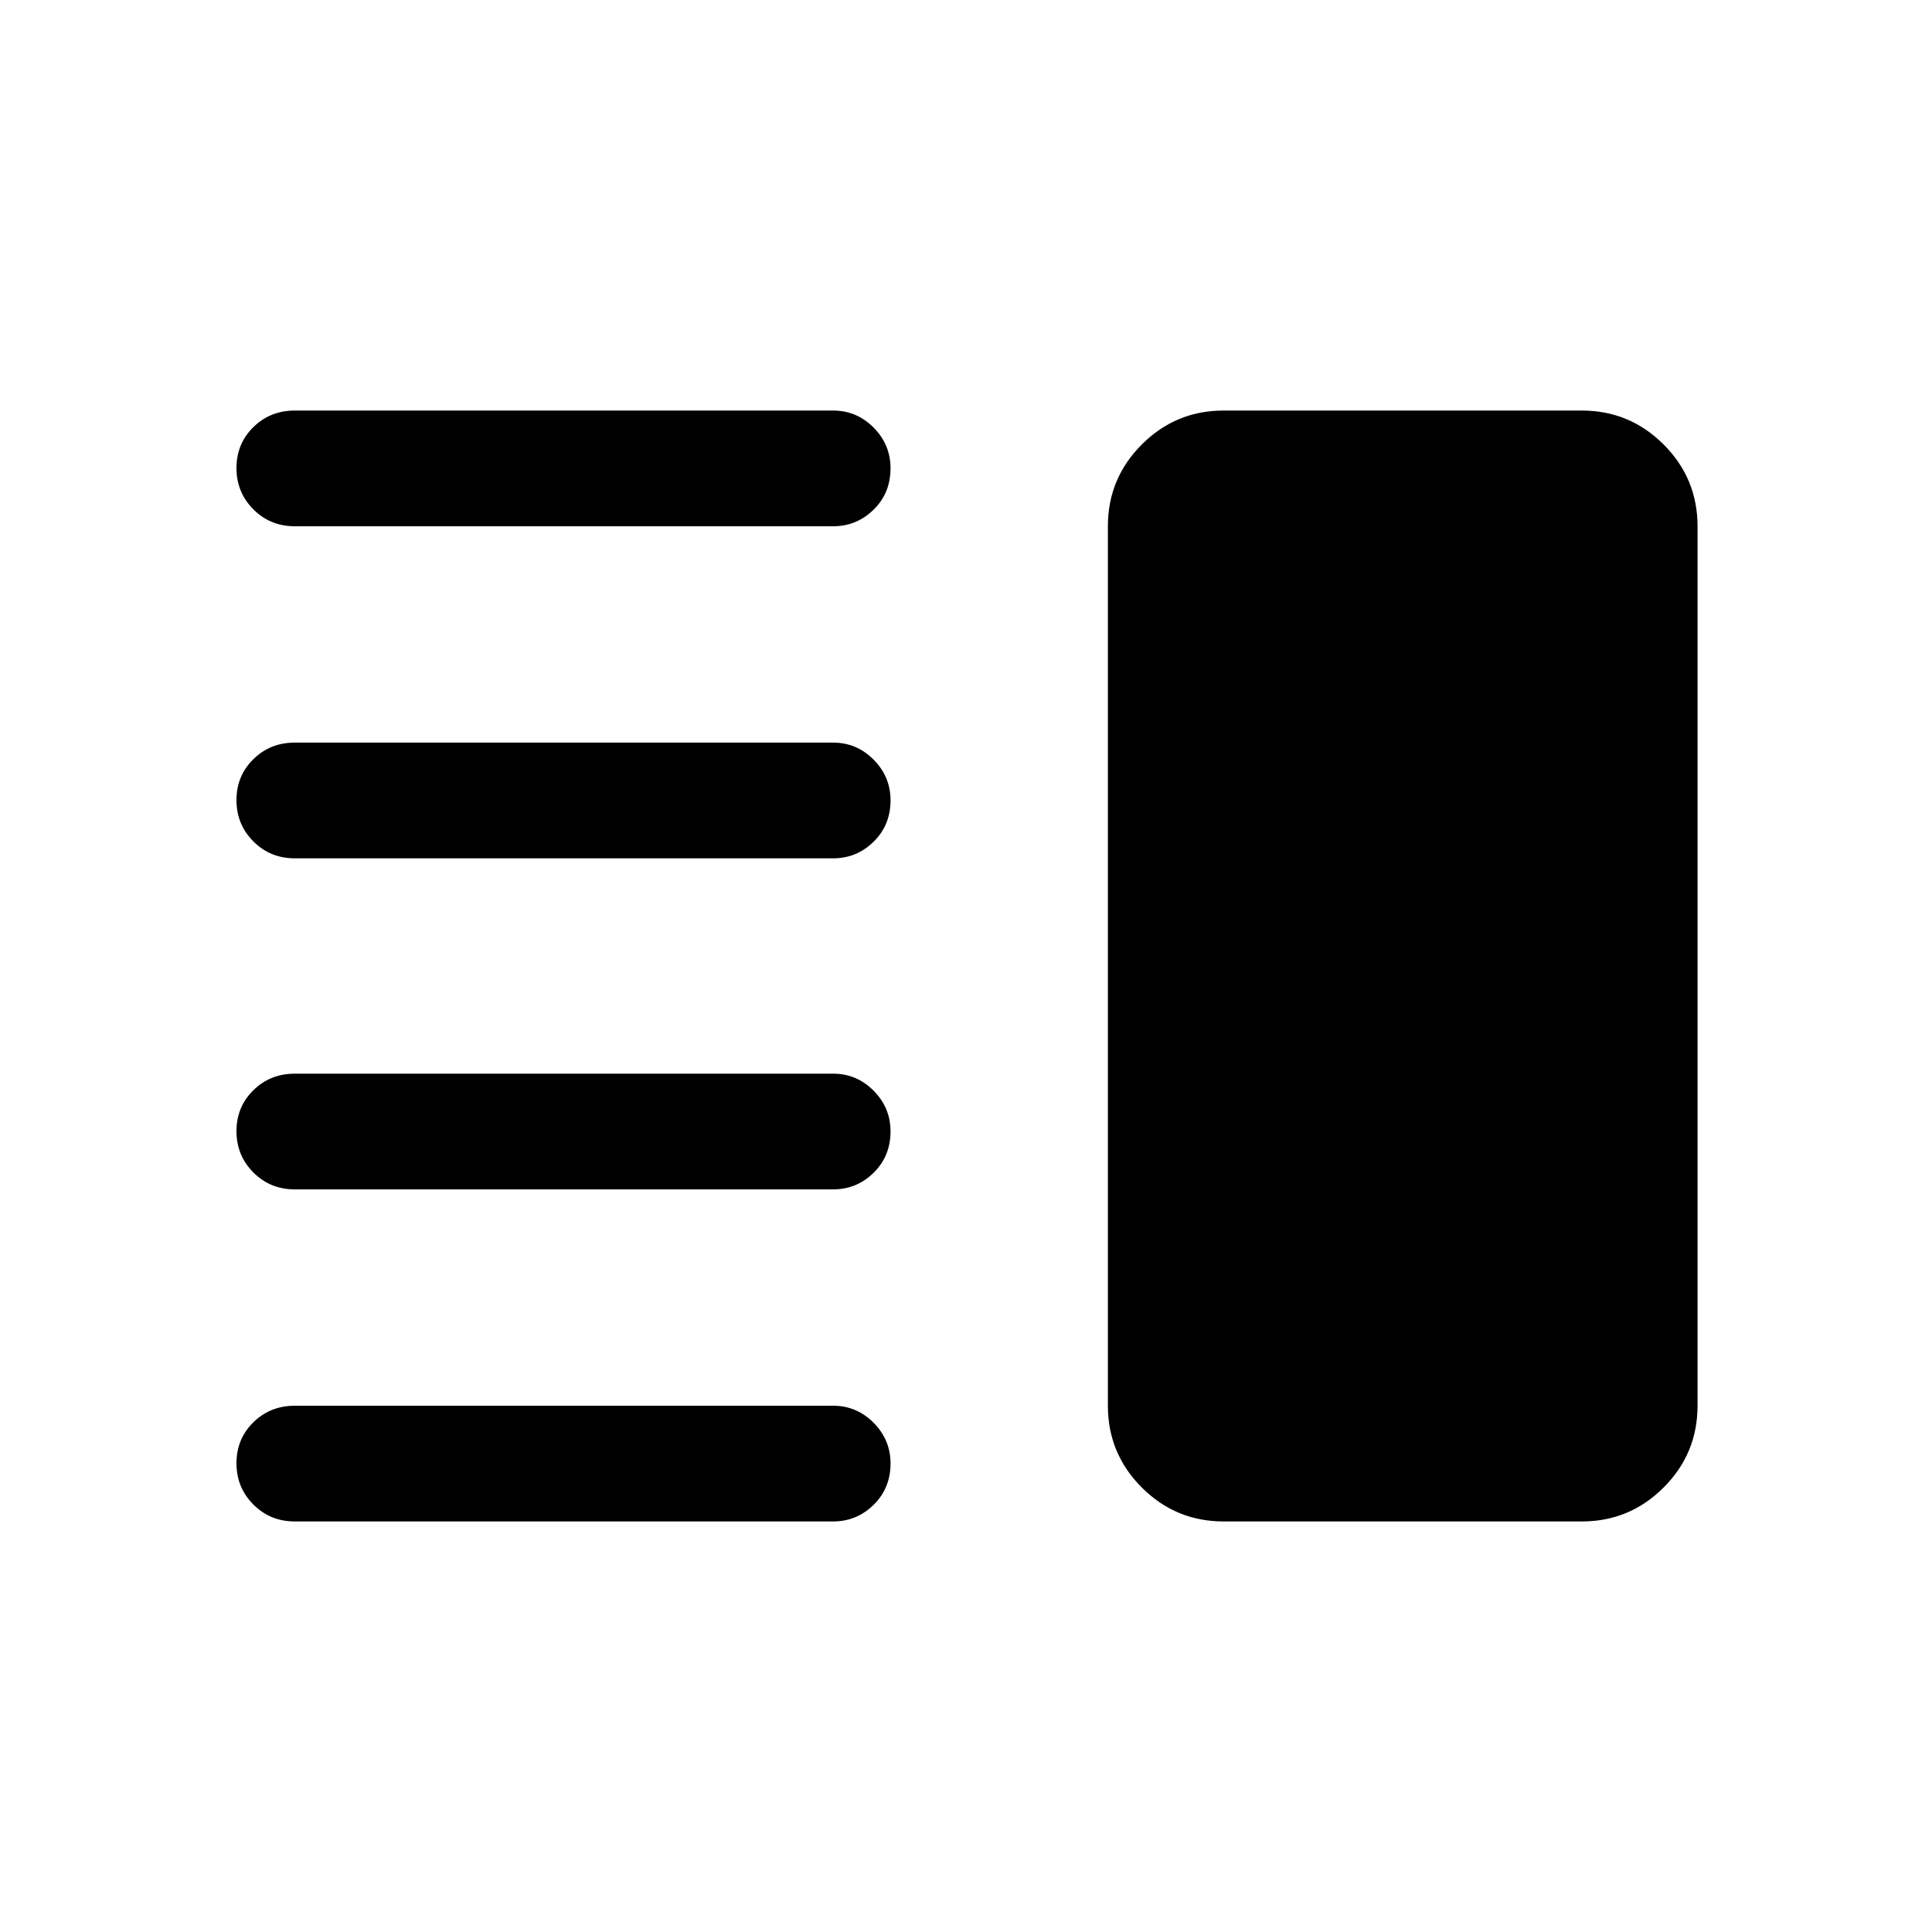 <svg xmlns="http://www.w3.org/2000/svg" height="48" viewBox="0 -960 960 960" width="48"><path d="M146.5-369q-12.25 0-20.62-8.43-8.38-8.42-8.38-20.5 0-12.07 8.38-20.32 8.37-8.25 20.62-8.25H414q11.67 0 20.09 8.46 8.41 8.47 8.41 20.22 0 12.32-8.41 20.57Q425.67-369 414-369H146.5Zm0 165q-12.25 0-20.62-8.43-8.38-8.42-8.38-20.5 0-12.07 8.38-20.32 8.37-8.25 20.62-8.25H414q11.67 0 20.09 8.46 8.41 8.47 8.41 20.22 0 12.32-8.41 20.57Q425.67-204 414-204H146.5Zm0-329.5q-12.25 0-20.62-8.43-8.38-8.42-8.38-20.5 0-12.07 8.38-20.32 8.37-8.25 20.62-8.25H414q11.67 0 20.09 8.46 8.41 8.47 8.41 20.22 0 12.32-8.41 20.57-8.42 8.25-20.09 8.25H146.5Zm0-165q-12.25 0-20.62-8.43-8.38-8.42-8.38-20.5 0-12.07 8.38-20.32 8.37-8.25 20.62-8.25H414q11.67 0 20.09 8.46 8.41 8.47 8.41 20.22 0 12.32-8.41 20.57-8.42 8.25-20.09 8.25H146.5ZM608-204q-23.78 0-40.64-16.86T550.5-261.5v-437q0-23.78 16.86-40.64T608-756h178q23.78 0 40.64 16.86t16.86 40.64v437q0 23.78-16.86 40.64T786-204H608Z"/></svg>